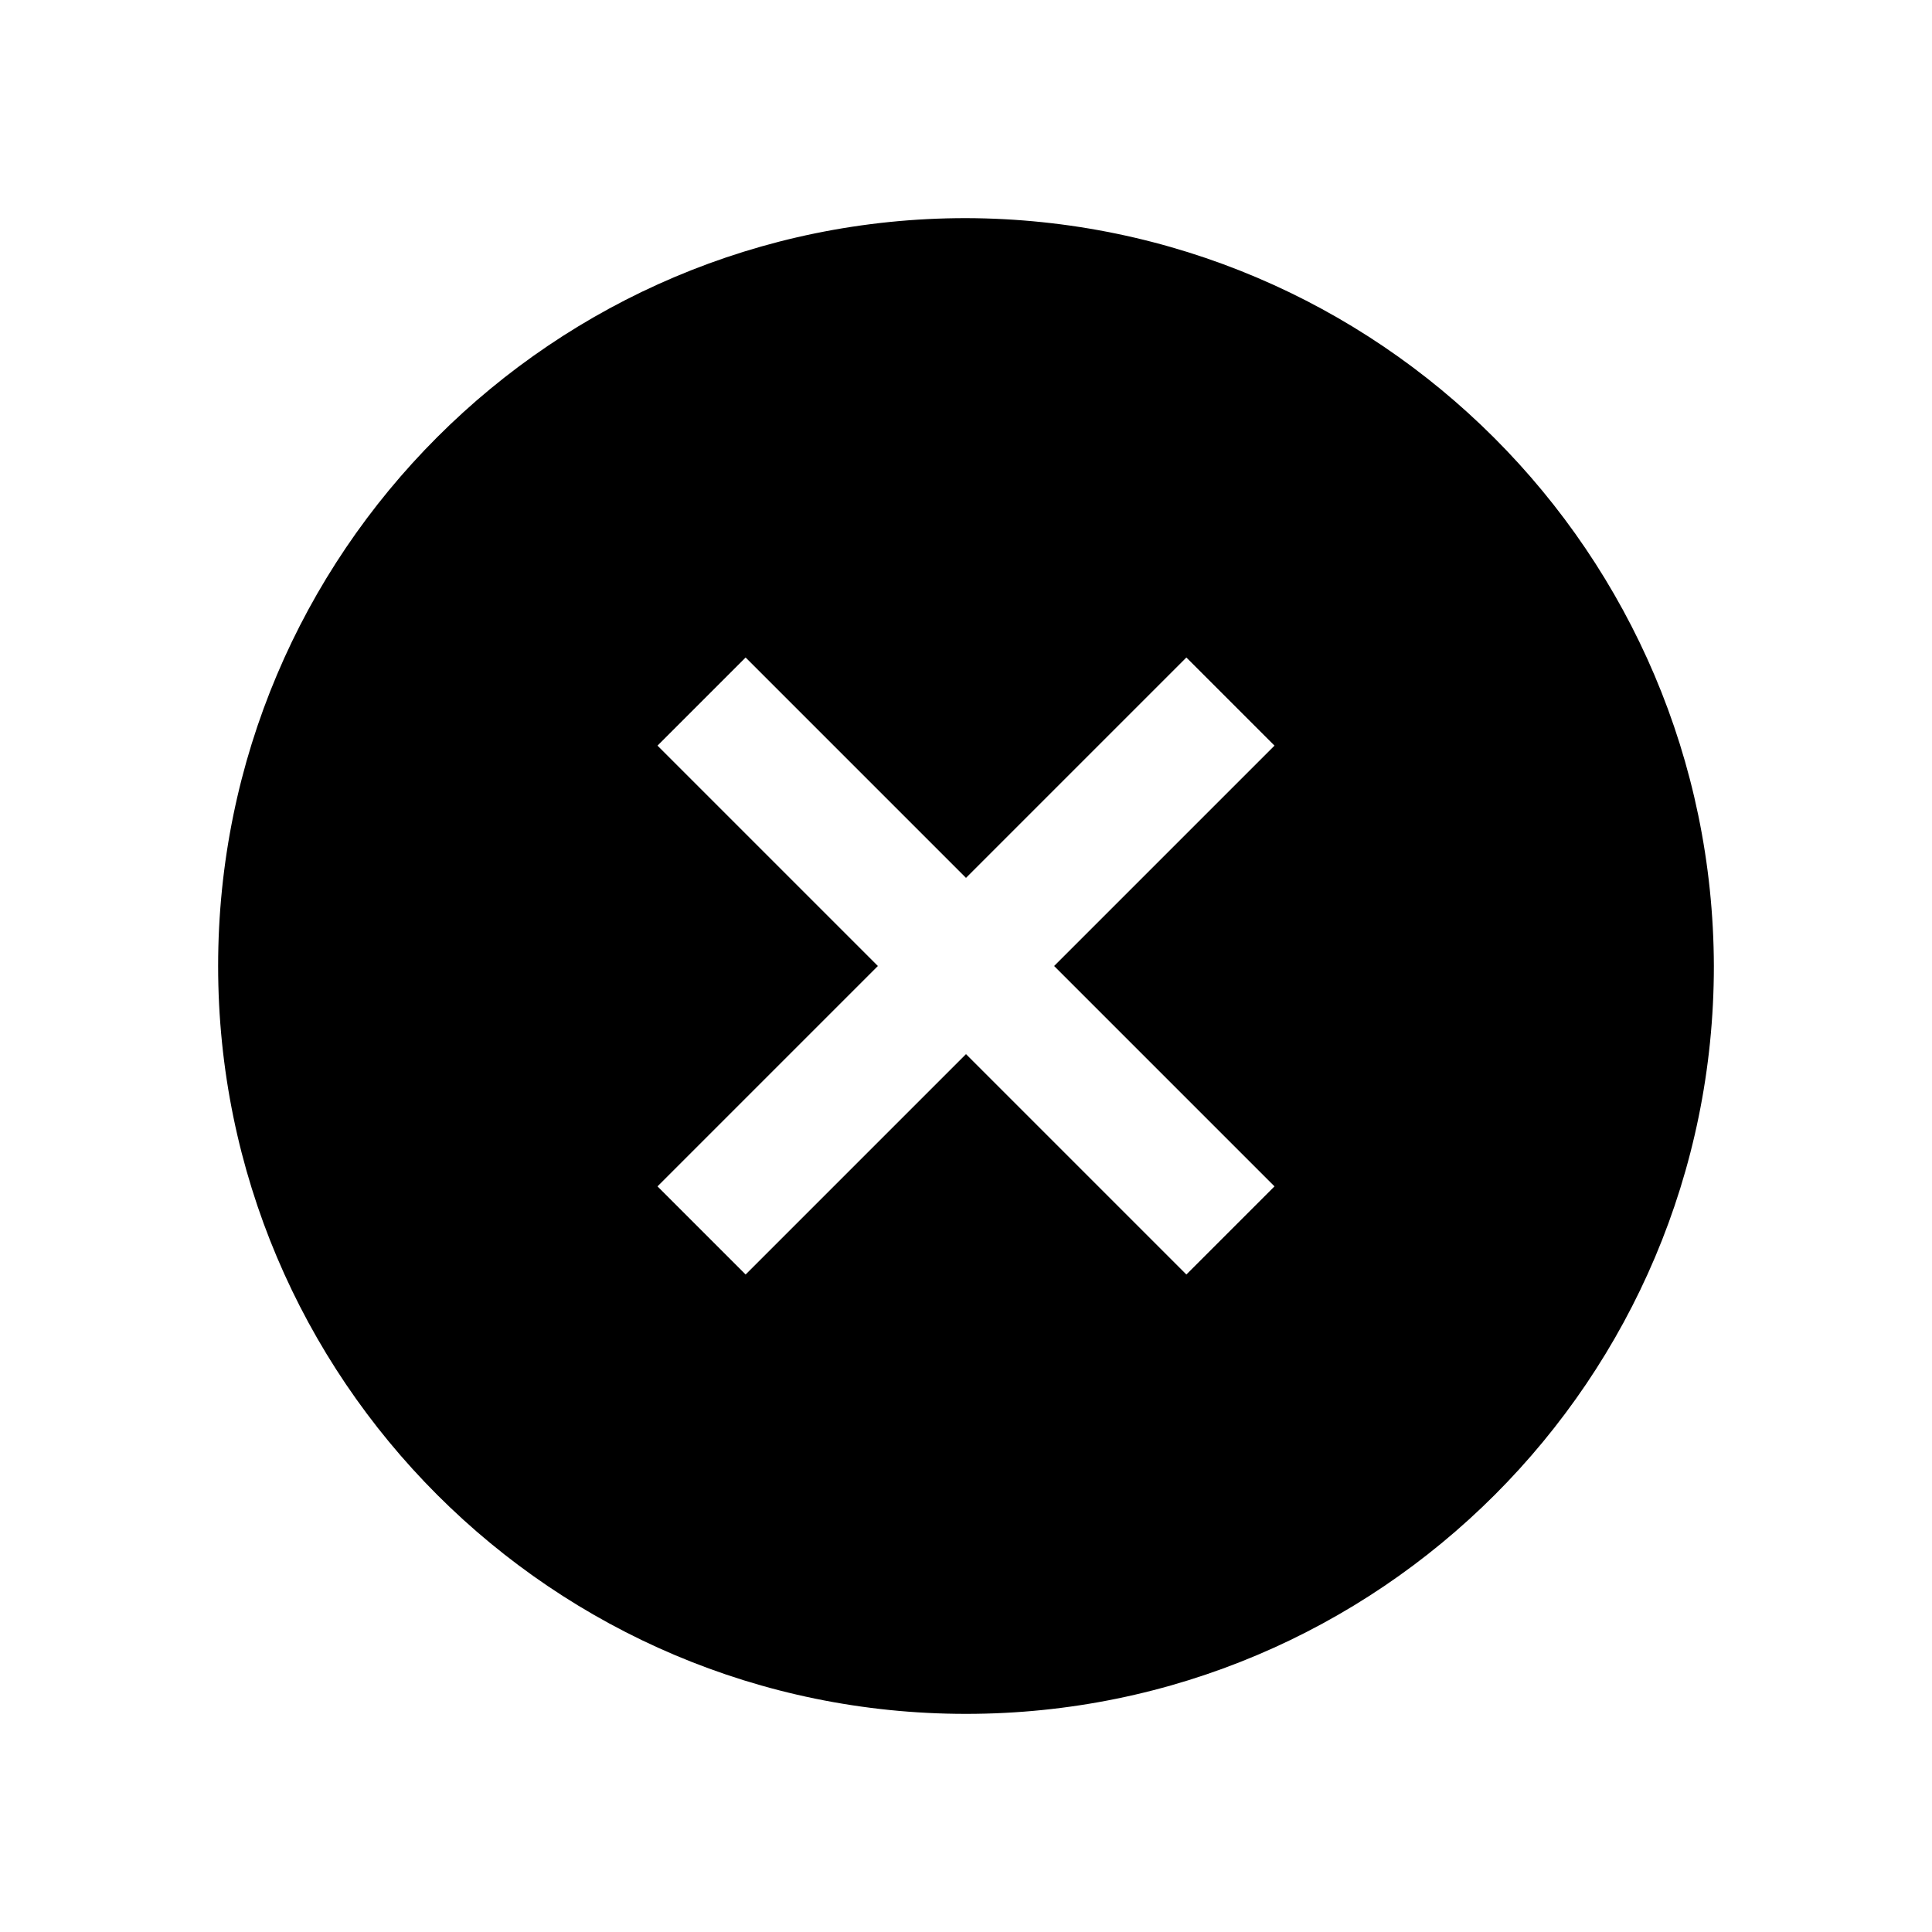 <svg width="24" height="24" viewBox="-3.5 -3.5 31 31" xmlns="http://www.w3.org/2000/svg">
<path fill-rule="evenodd" clip-rule="evenodd" d="M0 12C0 5.373 5.373 0 12 0C18.619 0.019 23.981 5.381 24 12C24 18.627 18.627 24 12 24C5.373 24 0 18.627 0 12ZM15.536 16.95L16.95 15.536L13.414 12L16.95 8.464L15.536 7.05L12 10.586L8.464 7.05L7.05 8.464L10.586 12L7.05 15.536L8.464 16.95L12 13.414L15.536 16.95Z" />
</svg>
